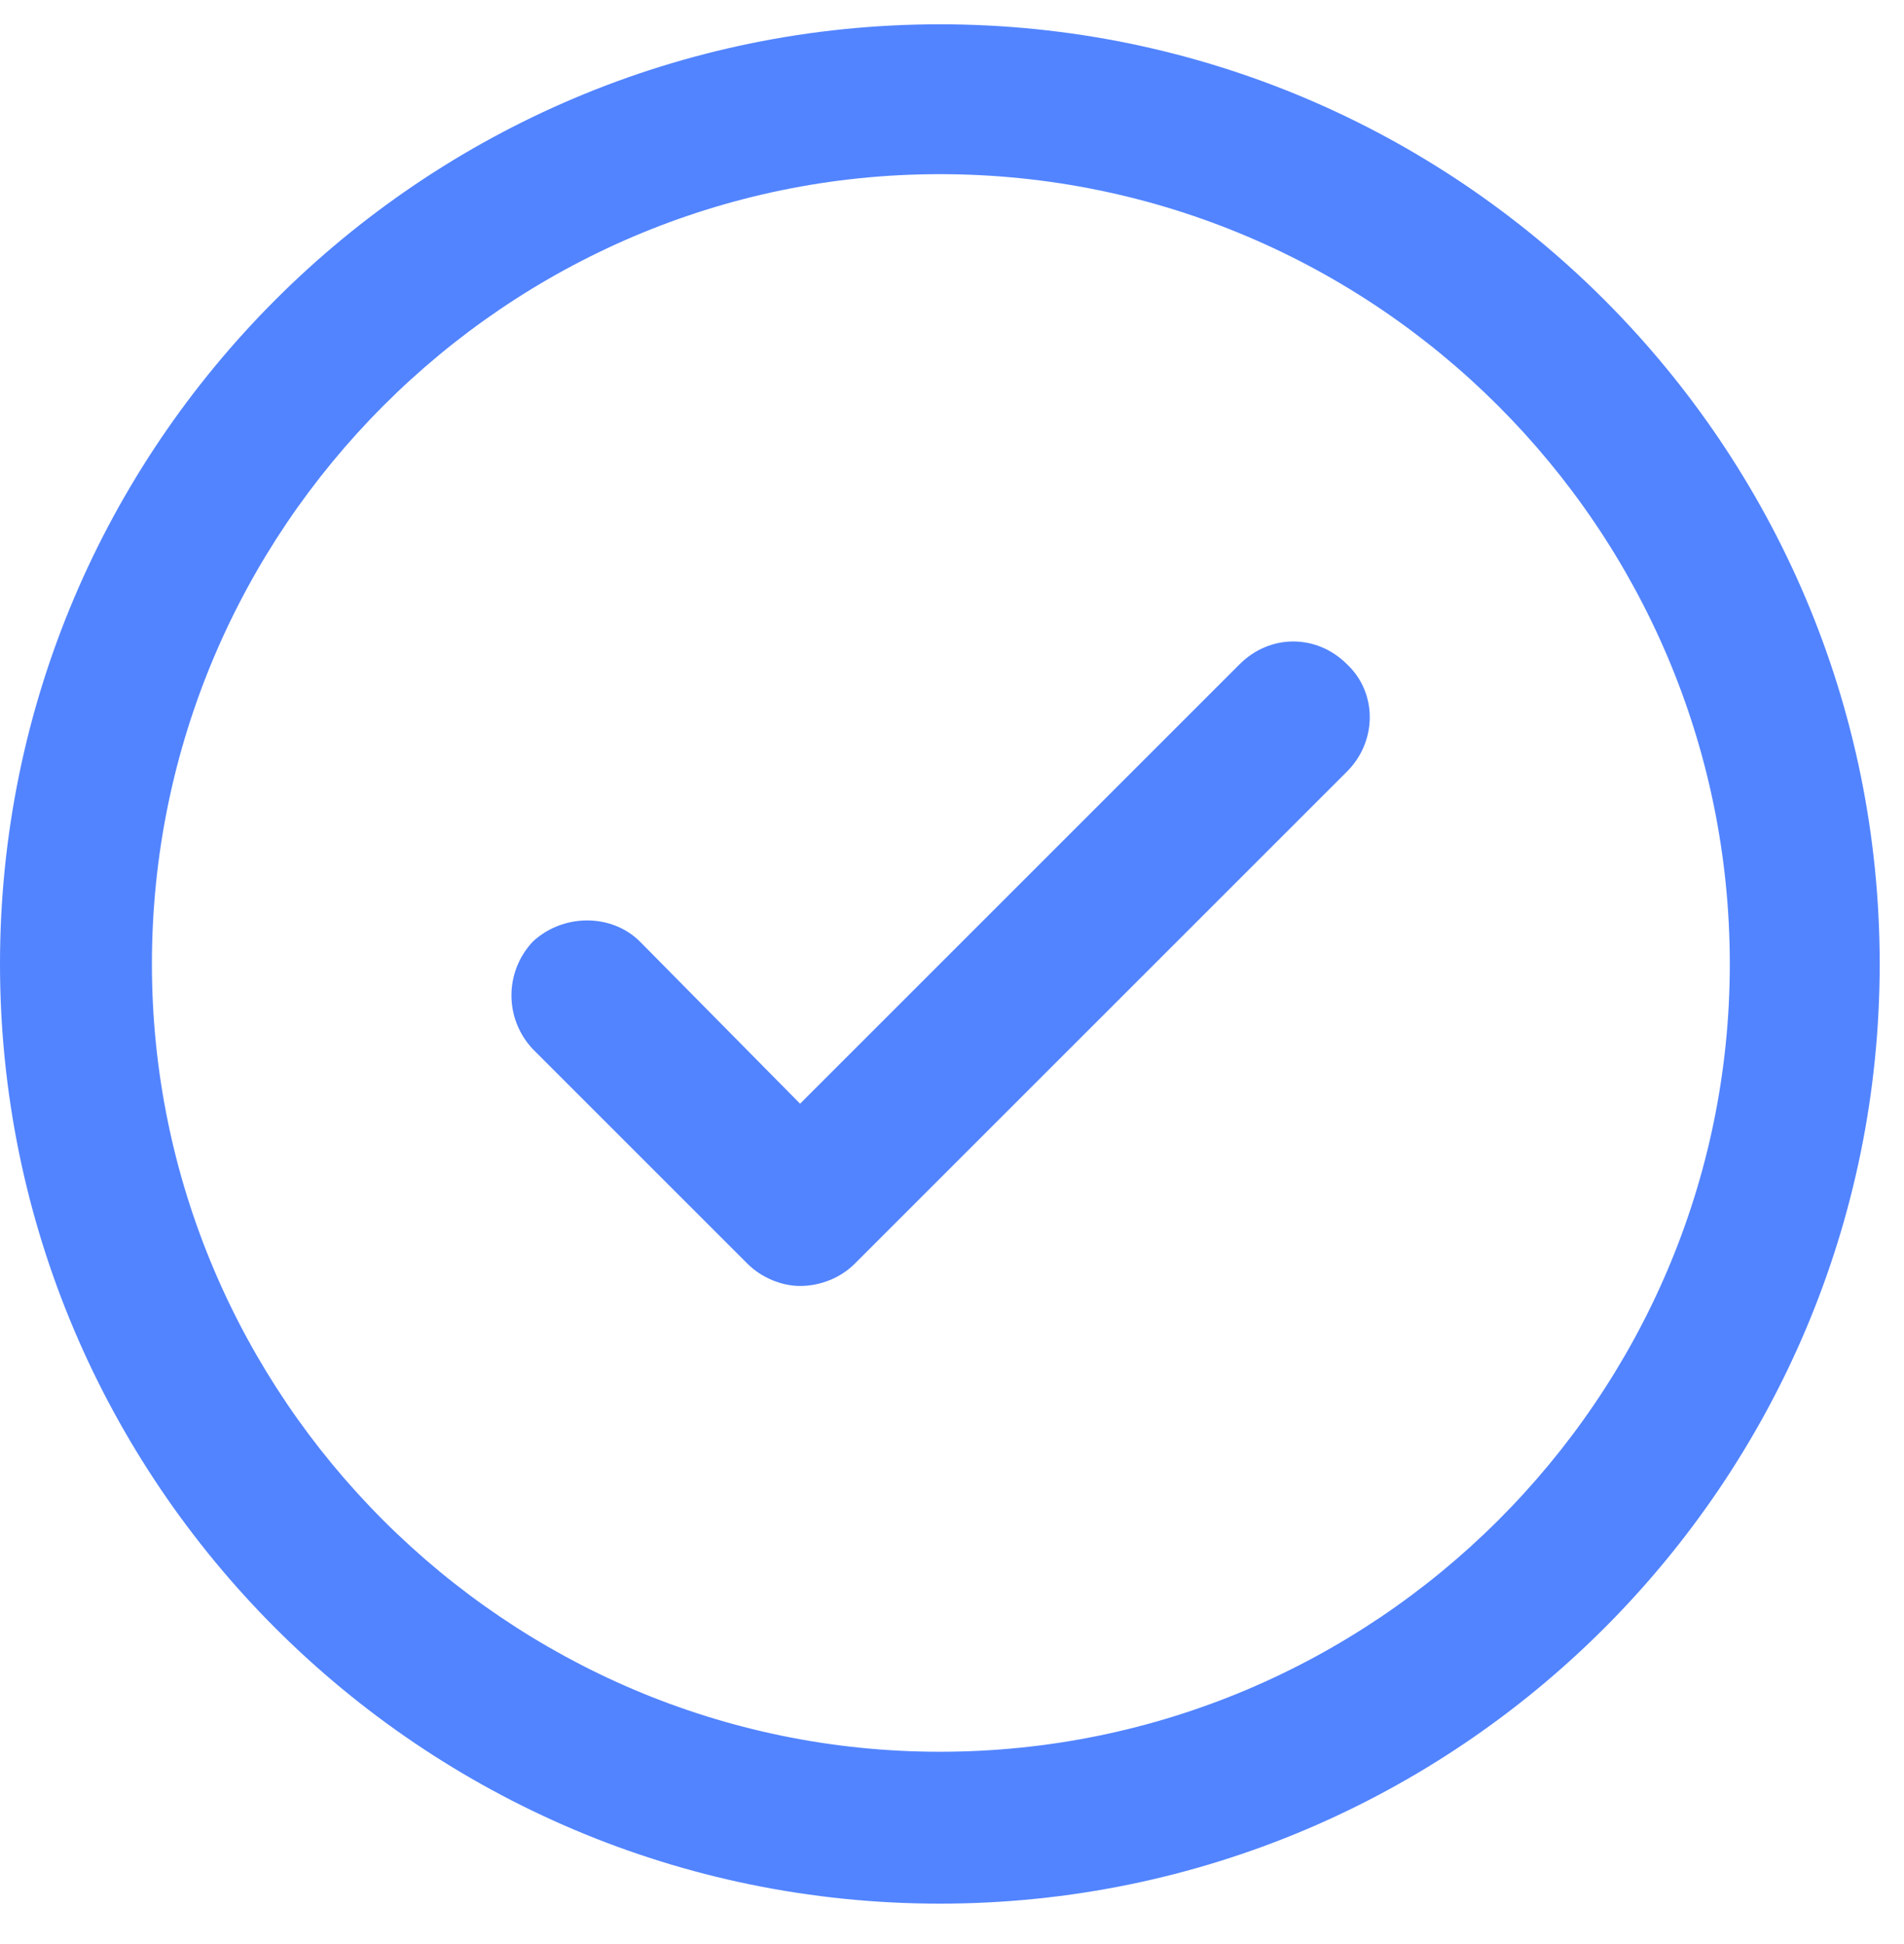 <svg version="1.2" xmlns="http://www.w3.org/2000/svg" viewBox="0 0 94 96" width="94" height="96" fill="#5284ff"><defs><clipPath clipPathUnits="userSpaceOnUse" id="cp1"><path d="m0 0h94v96h-94z"/></clipPath></defs><style></style><g clip-path="url(#cp1)"><path  d="m46.4 1.2c-25.6 0-46.4 20.8-46.4 46.4 0 25.6 20.8 46.4 46.4 46.4 25.6 0 46.4-20.8 46.4-46.4 0-25.6-20.8-46.4-46.4-46.4zm0 85.3c-21.4 0-38.9-17.5-38.9-38.9 0-21.5 17.5-39 38.9-39 21.5 0 39 17.5 39 39 0 21.4-17.5 38.9-39 38.9z"/><path  d="m61.2 32.8l-21.7 21.7-7.9-8c-1.4-1.4-3.8-1.4-5.3 0-1.4 1.5-1.4 3.8 0 5.3l10.6 10.6c0.7 0.7 1.7 1.1 2.6 1.1 1 0 2-0.4 2.7-1.1l24.3-24.3c1.5-1.5 1.5-3.9 0-5.3-1.5-1.5-3.8-1.5-5.3 0z"/></g></svg>